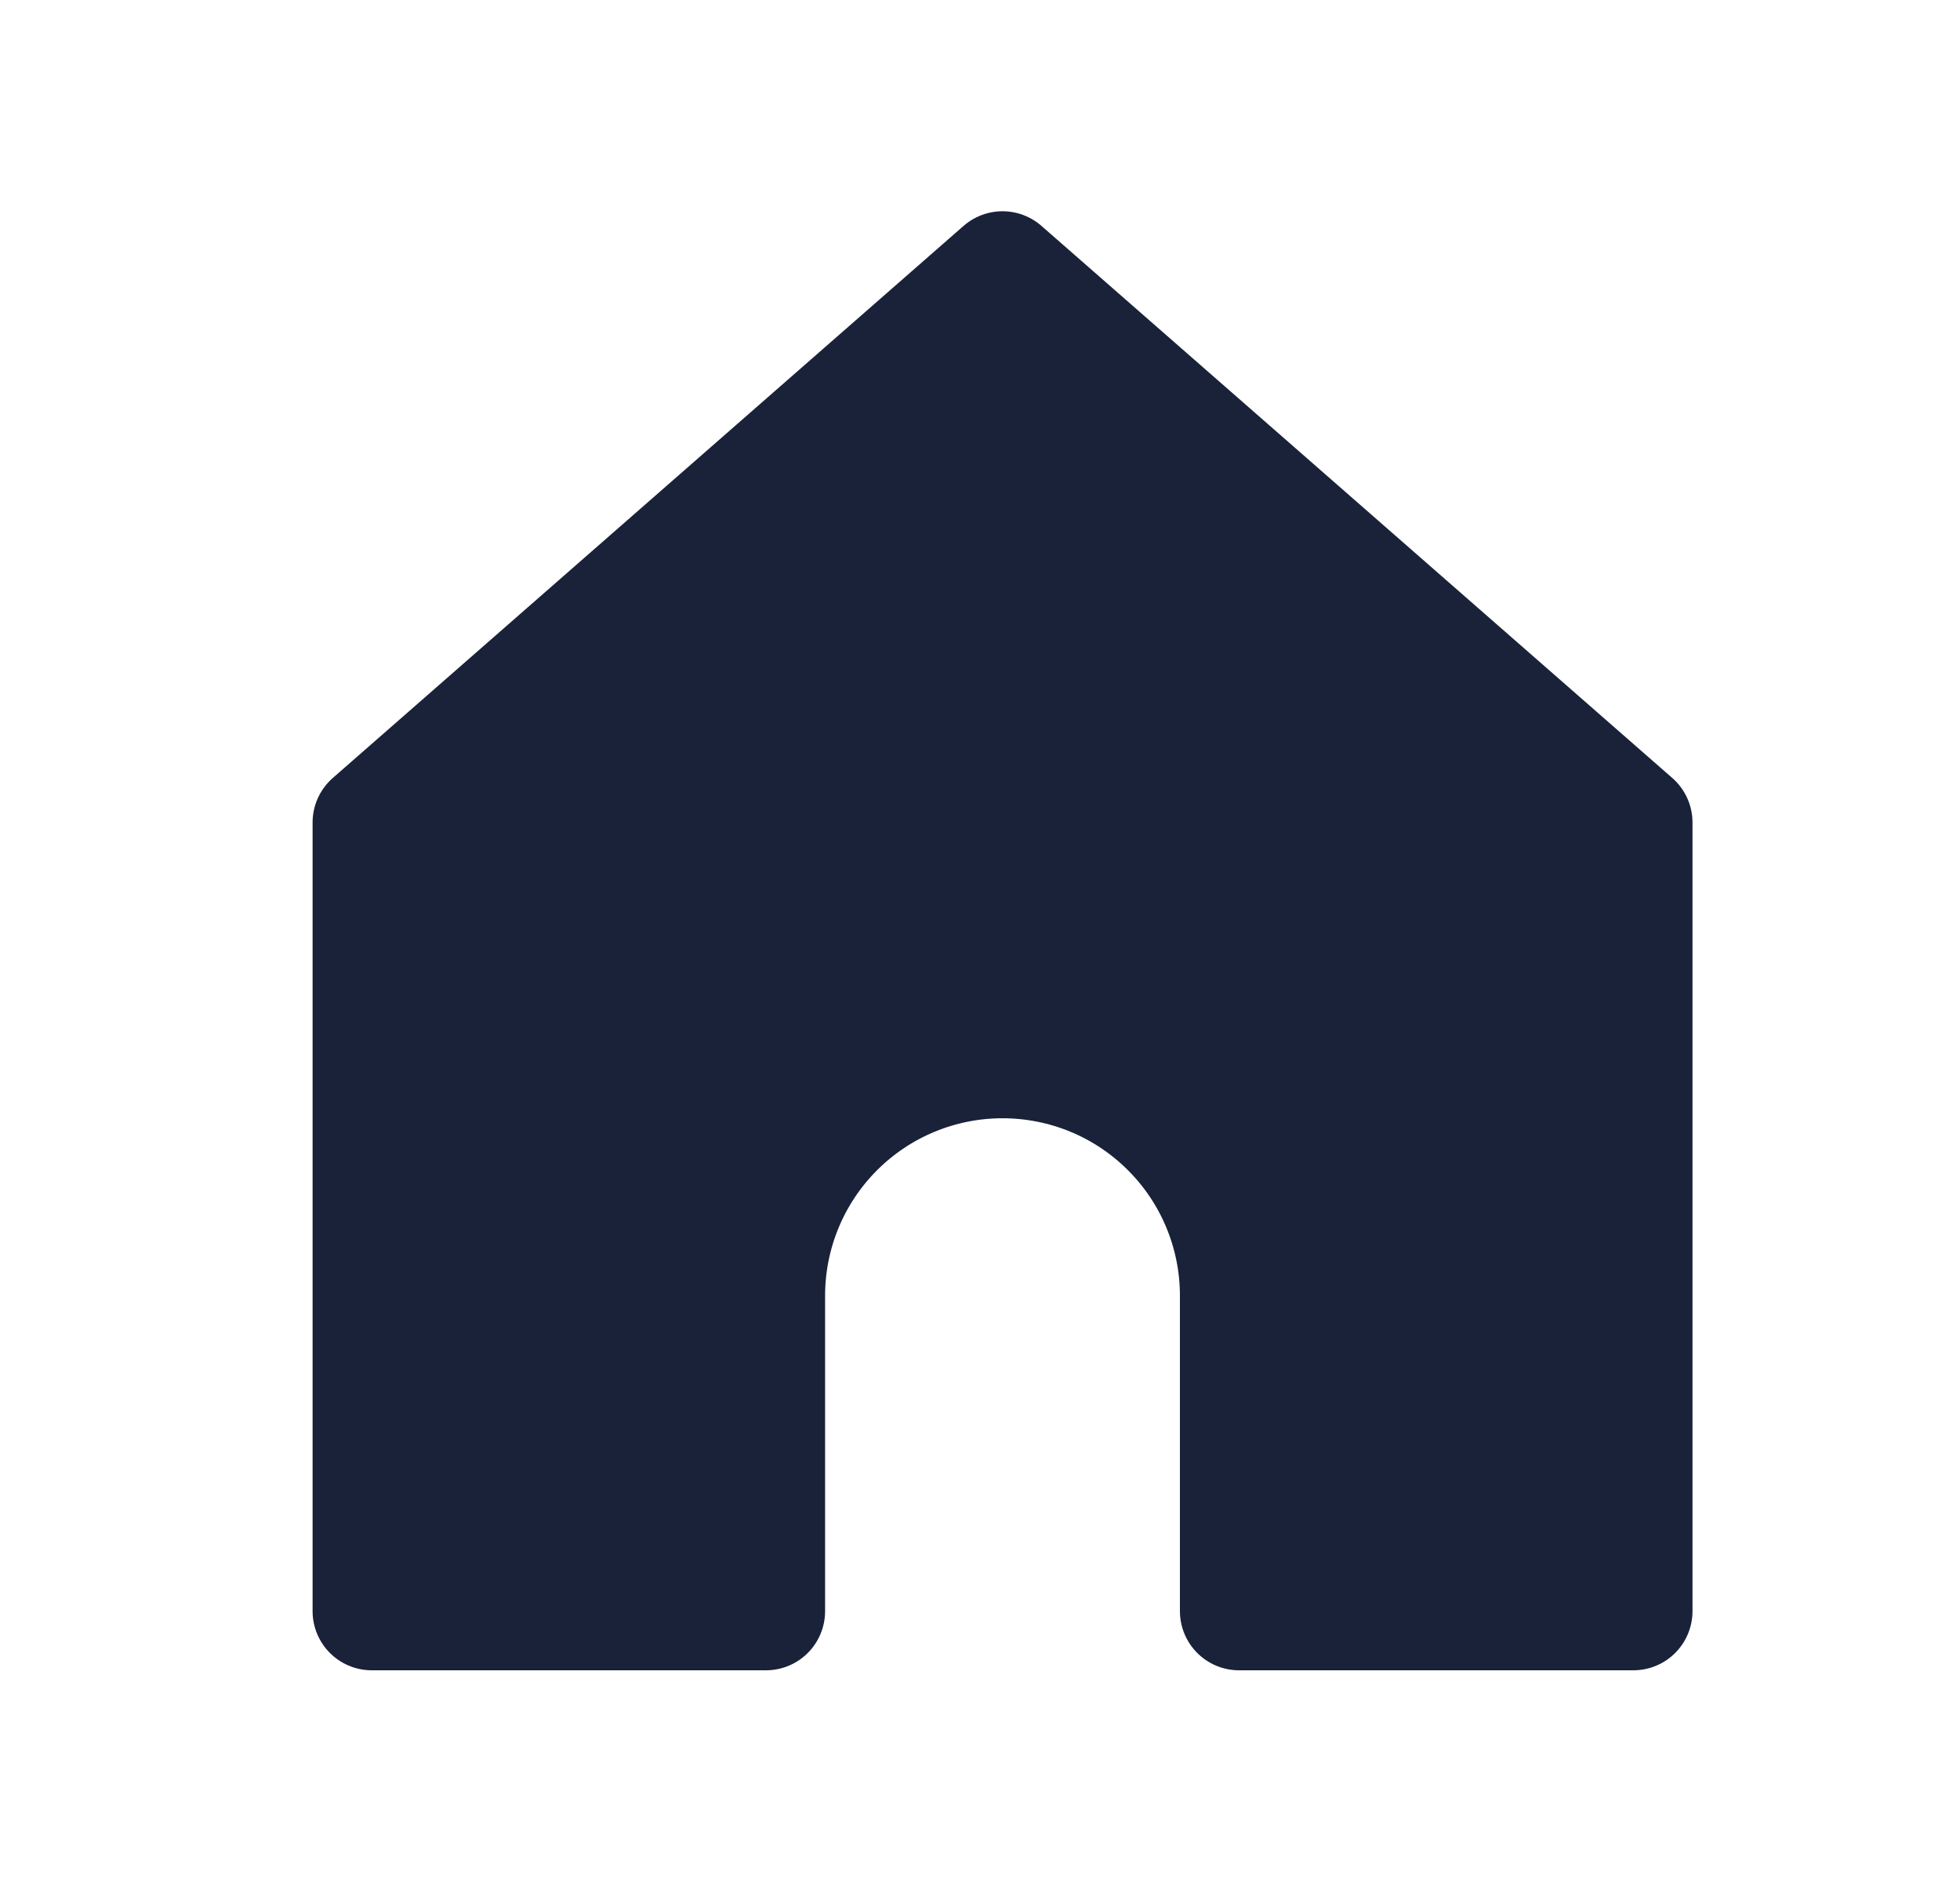 <svg width="29" height="28" viewBox="0 0 29 28" fill="none" xmlns="http://www.w3.org/2000/svg">
<path d="M5.5 12.167L14.833 4L24.167 12.167L24.167 23.833H18.333V19.167C18.333 18.238 17.965 17.348 17.308 16.692C16.652 16.035 15.762 15.667 14.833 15.667C13.905 15.667 13.015 16.035 12.358 16.692C11.702 17.348 11.333 18.238 11.333 19.167V23.833H5.5L5.5 12.167Z" stroke="#192239" stroke-width="1.75" stroke-linecap="round" stroke-linejoin="round"/>
<path d="M5.5 12.167L14.833 4L24.167 12.167L24.167 23.833H18.333V19.167C18.333 18.238 17.965 17.348 17.308 16.692C16.652 16.035 15.762 15.667 14.833 15.667C13.905 15.667 13.015 16.035 12.358 16.692C11.702 17.348 11.333 18.238 11.333 19.167V23.833H5.5L5.5 12.167Z" fill="#192239"/>
</svg>
